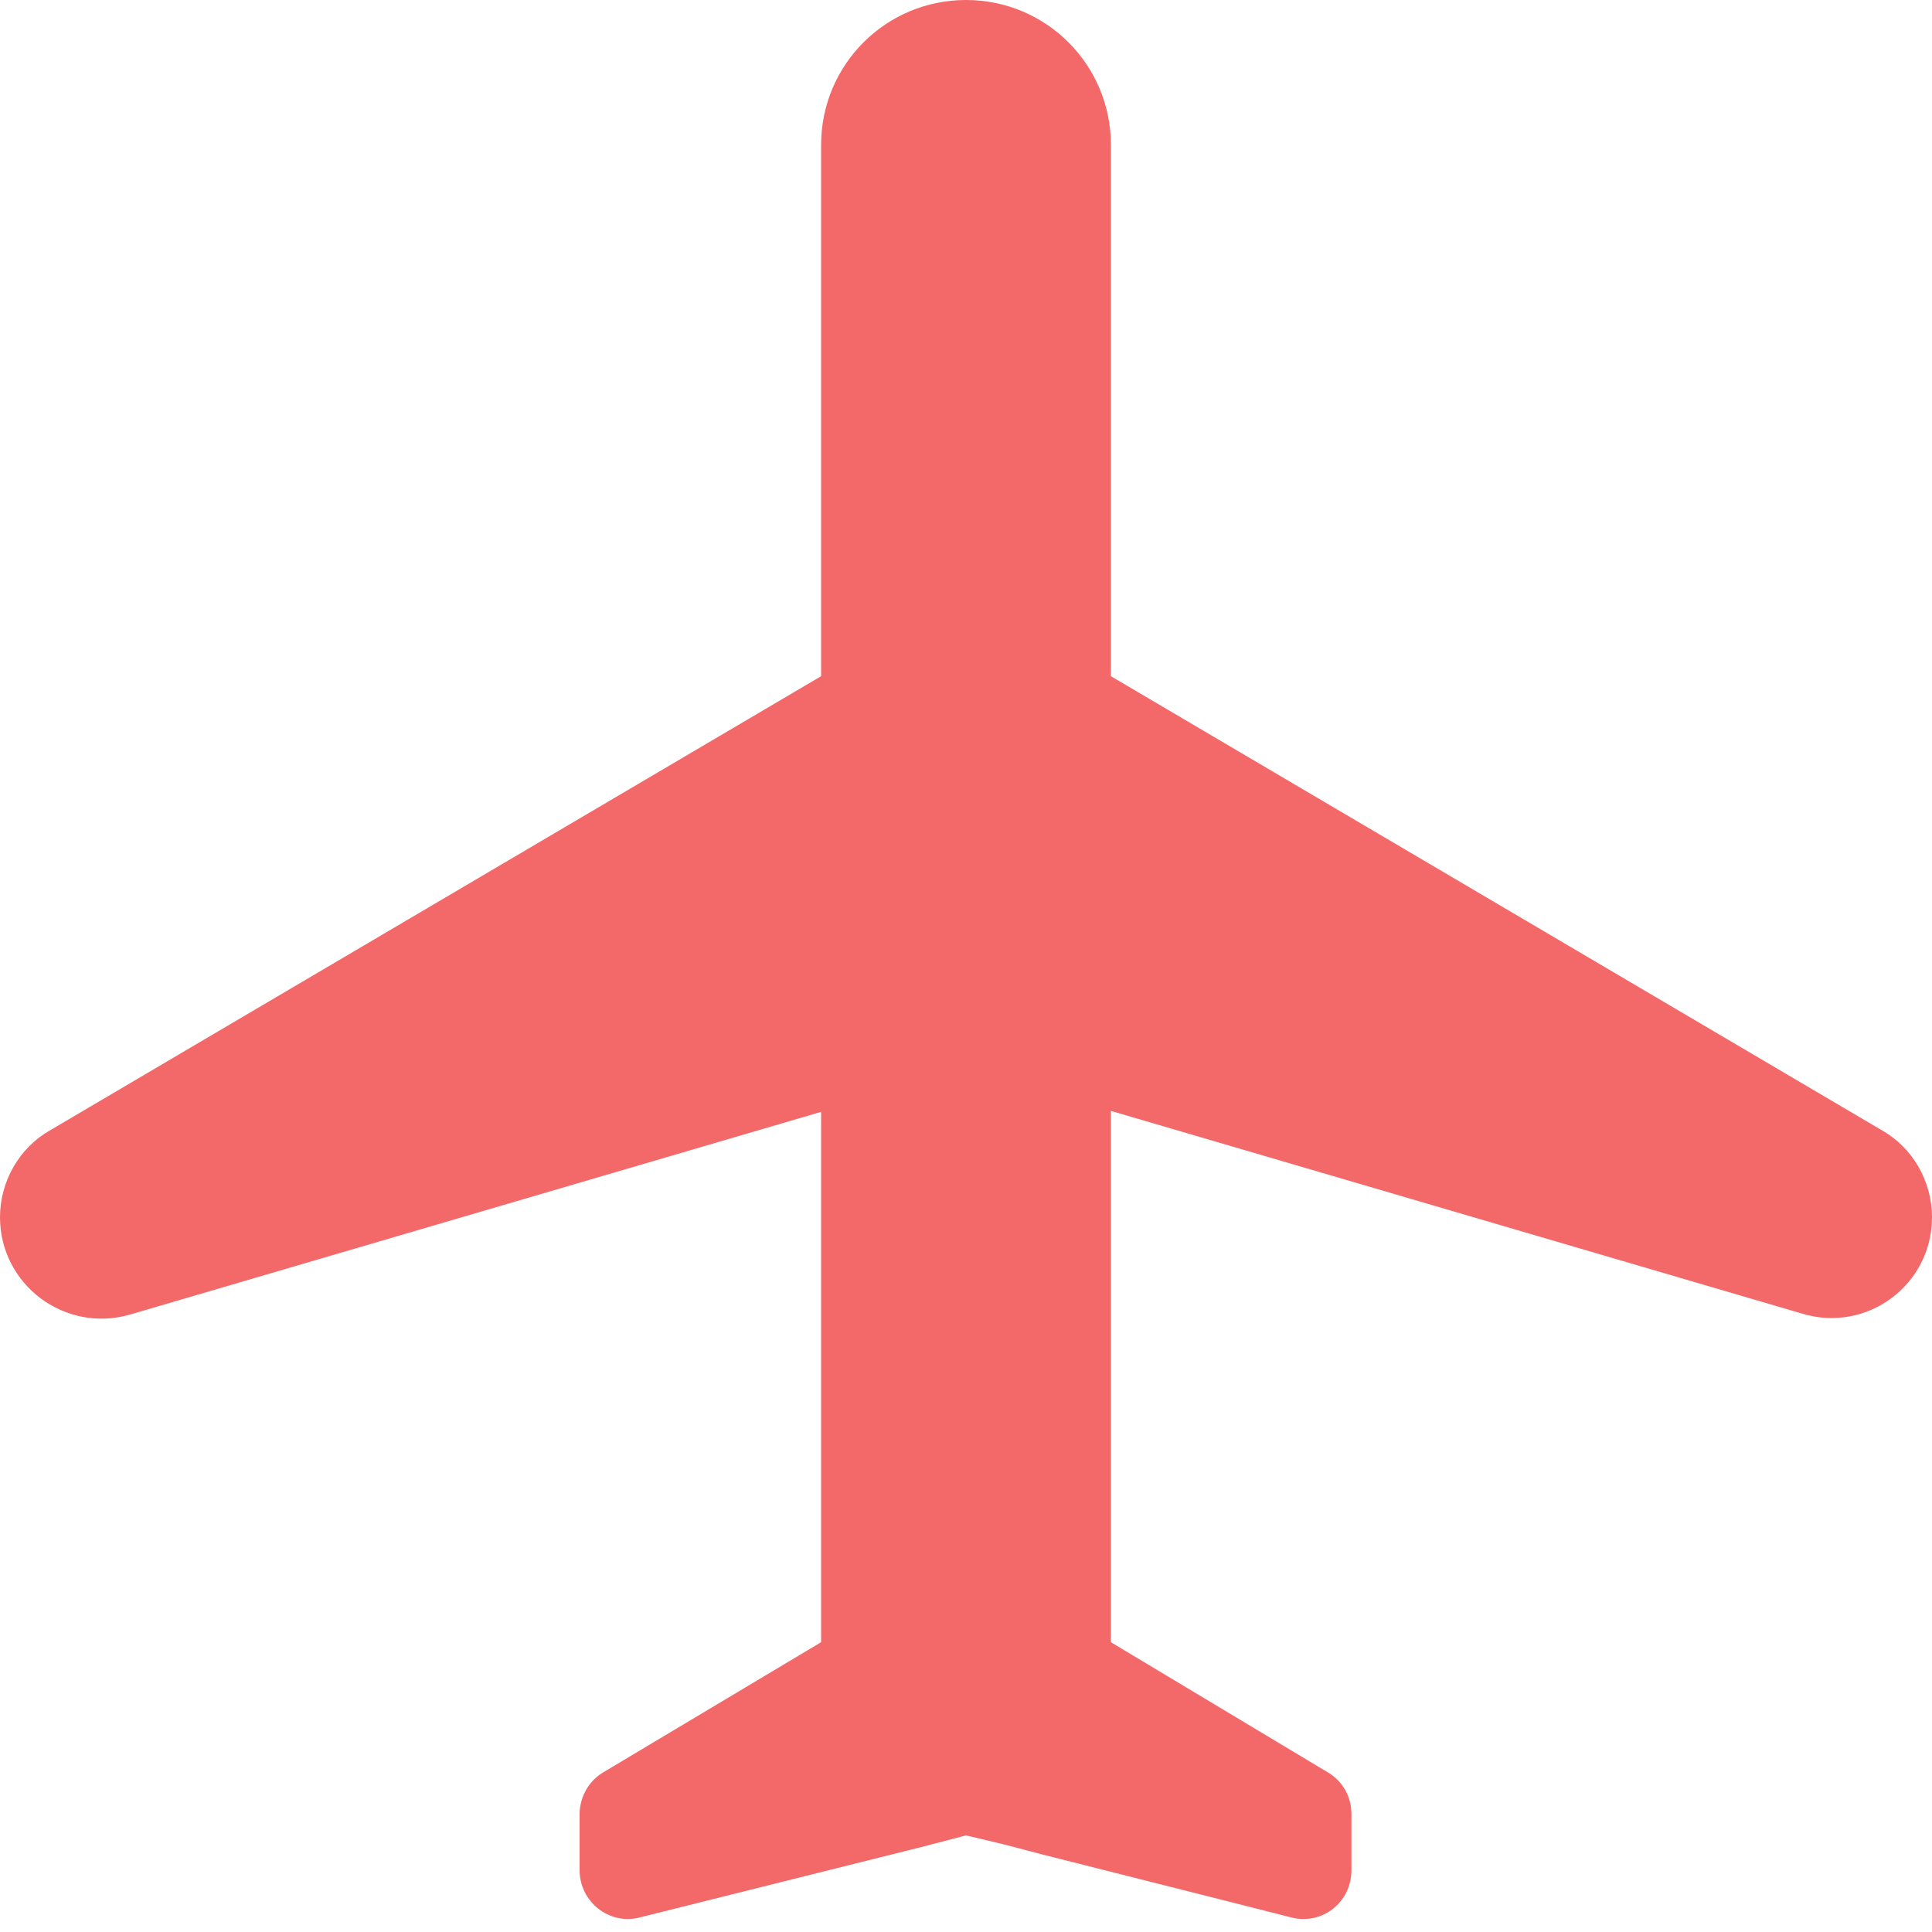 <svg width="20" height="20" viewBox="0 0 20 20" fill="none" xmlns="http://www.w3.org/2000/svg">
<path d="M19.48 11.7L11.5 7V1.5C11.5 0.67 10.83 0 10 0C9.17 0 8.5 0.67 8.5 1.5V7L0.52 11.7C0.2 11.88 0 12.23 0 12.6C0 13.3 0.67 13.8 1.34 13.61L8.5 11.51V17L6.24 18.35C6.09 18.44 6 18.61 6 18.78V19.28V19.36C6 19.69 6.31 19.93 6.62 19.85L9.54 19.12L10 19L10.38 19.09L10.8 19.2L12.7 19.68L13.37 19.85C13.69 19.93 13.99 19.69 13.99 19.36V18.99V18.78C13.99 18.6 13.9 18.44 13.75 18.35L11.5 17V11.5L18.66 13.6C19.33 13.8 20 13.3 20 12.6C20 12.23 19.8 11.88 19.48 11.7Z" fill="#F36969"/>
</svg>
